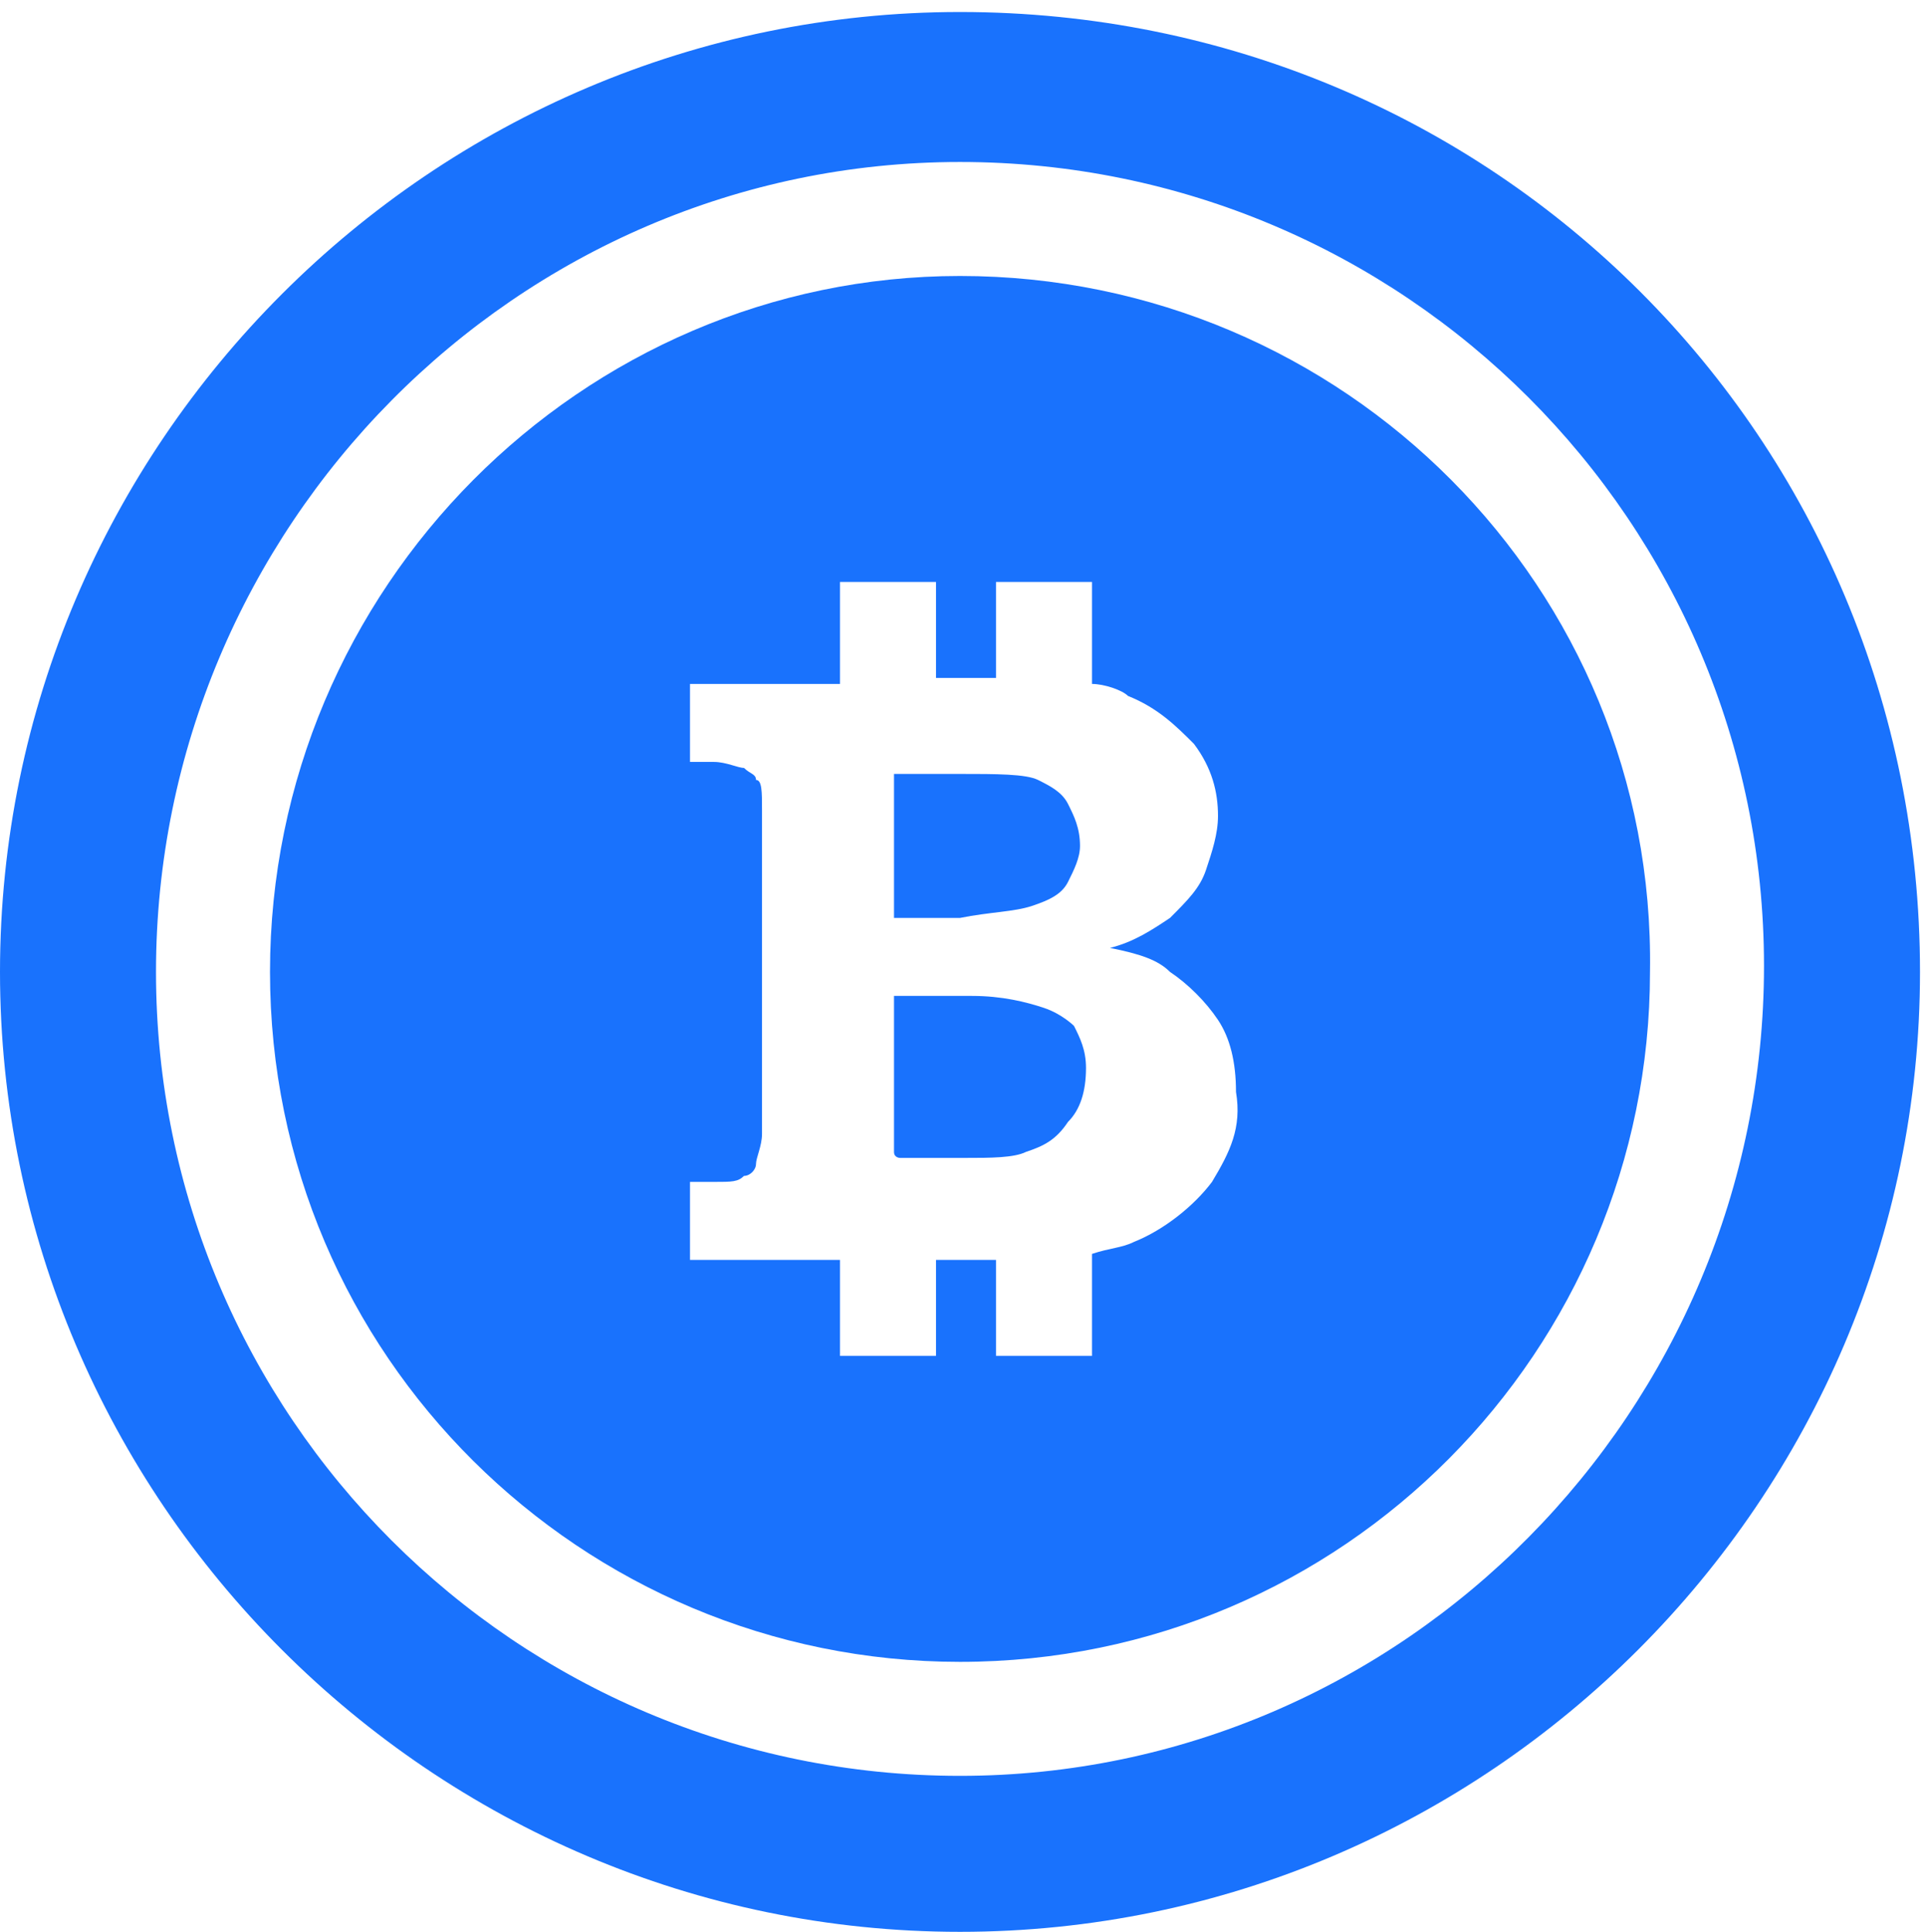 <?xml version="1.0" encoding="utf-8"?>
<!-- Generator: Adobe Illustrator 21.0.2, SVG Export Plug-In . SVG Version: 6.00 Build 0)  -->
<svg version="1.1" id="Layer_1" xmlns="http://www.w3.org/2000/svg" xmlns:xlink="http://www.w3.org/1999/xlink" x="0px" y="0px"
	 viewBox="0 0 32.1 32.2" style="enable-background:new 0 0 32.1 32.2;" xml:space="preserve">
<style type="text/css">
	.st0{fill:#1972FD;}
</style>
<g>
	<path class="st0" d="M16,0.2c-8.8,0-16,7.2-16,16c0,8.8,7.2,16,16,16c8.8,0,16-7.2,16-16C32,7.3,24.9,0.2,16,0.2z M16,29.6
		c-7.4,0-13.4-6-13.4-13.4S8.6,2.7,16,2.7s13.4,6,13.4,13.4S23.4,29.6,16,29.6z"/>
	<path class="st0" d="M17.4,16.8c-0.3-0.1-0.7-0.2-1.2-0.2h-1.3v2.1c0,0.3,0,0.5,0,0.5c0,0.1,0.1,0.1,0.1,0.1c0.1,0,0.2,0,0.4,0h0.7
		c0.4,0,0.8,0,1-0.1c0.3-0.1,0.5-0.2,0.7-0.5c0.2-0.2,0.3-0.5,0.3-0.9c0-0.3-0.1-0.5-0.2-0.7C17.9,17.1,17.7,16.9,17.4,16.8z"/>
	<path class="st0" d="M16,4.6C9.7,4.6,4.5,9.8,4.5,16.2c0,6.4,5.2,11.5,11.5,11.5c6.4,0,11.5-5.2,11.5-11.5
		C27.6,9.8,22.4,4.6,16,4.6z M20.2,19.7c-0.3,0.4-0.8,0.8-1.3,1c-0.2,0.1-0.4,0.1-0.7,0.2v1.7h-1.6V21c0,0-0.1,0-0.1,0h-0.9v1.6
		h-1.6V21h-2.5v-1.3h0.4c0.3,0,0.4,0,0.5-0.1c0.1,0,0.2-0.1,0.2-0.2c0-0.1,0.1-0.3,0.1-0.5v-5.4c0-0.3,0-0.5-0.1-0.5
		c0-0.1-0.1-0.1-0.2-0.2c-0.1,0-0.3-0.1-0.5-0.1h-0.4v-1.3h2.5V9.7h1.6v1.6h1V9.7h1.6v1.7c0.2,0,0.5,0.1,0.6,0.2
		c0.5,0.2,0.8,0.5,1.1,0.8c0.3,0.4,0.4,0.8,0.4,1.2c0,0.3-0.1,0.6-0.2,0.9c-0.1,0.3-0.3,0.5-0.6,0.8c-0.3,0.2-0.6,0.4-1,0.5
		c0.5,0.1,0.8,0.2,1,0.4c0.3,0.2,0.6,0.5,0.8,0.8c0.2,0.3,0.3,0.7,0.3,1.2C20.7,18.8,20.5,19.2,20.2,19.7z"/>
	<path class="st0" d="M17.2,15.1c0.3-0.1,0.5-0.2,0.6-0.4c0.1-0.2,0.2-0.4,0.2-0.6c0-0.3-0.1-0.5-0.2-0.7c-0.1-0.2-0.3-0.3-0.5-0.4
		c-0.2-0.1-0.7-0.1-1.3-0.1h-1.1v2.4H16C16.5,15.2,16.9,15.2,17.2,15.1z"/>
</g>
</svg>

